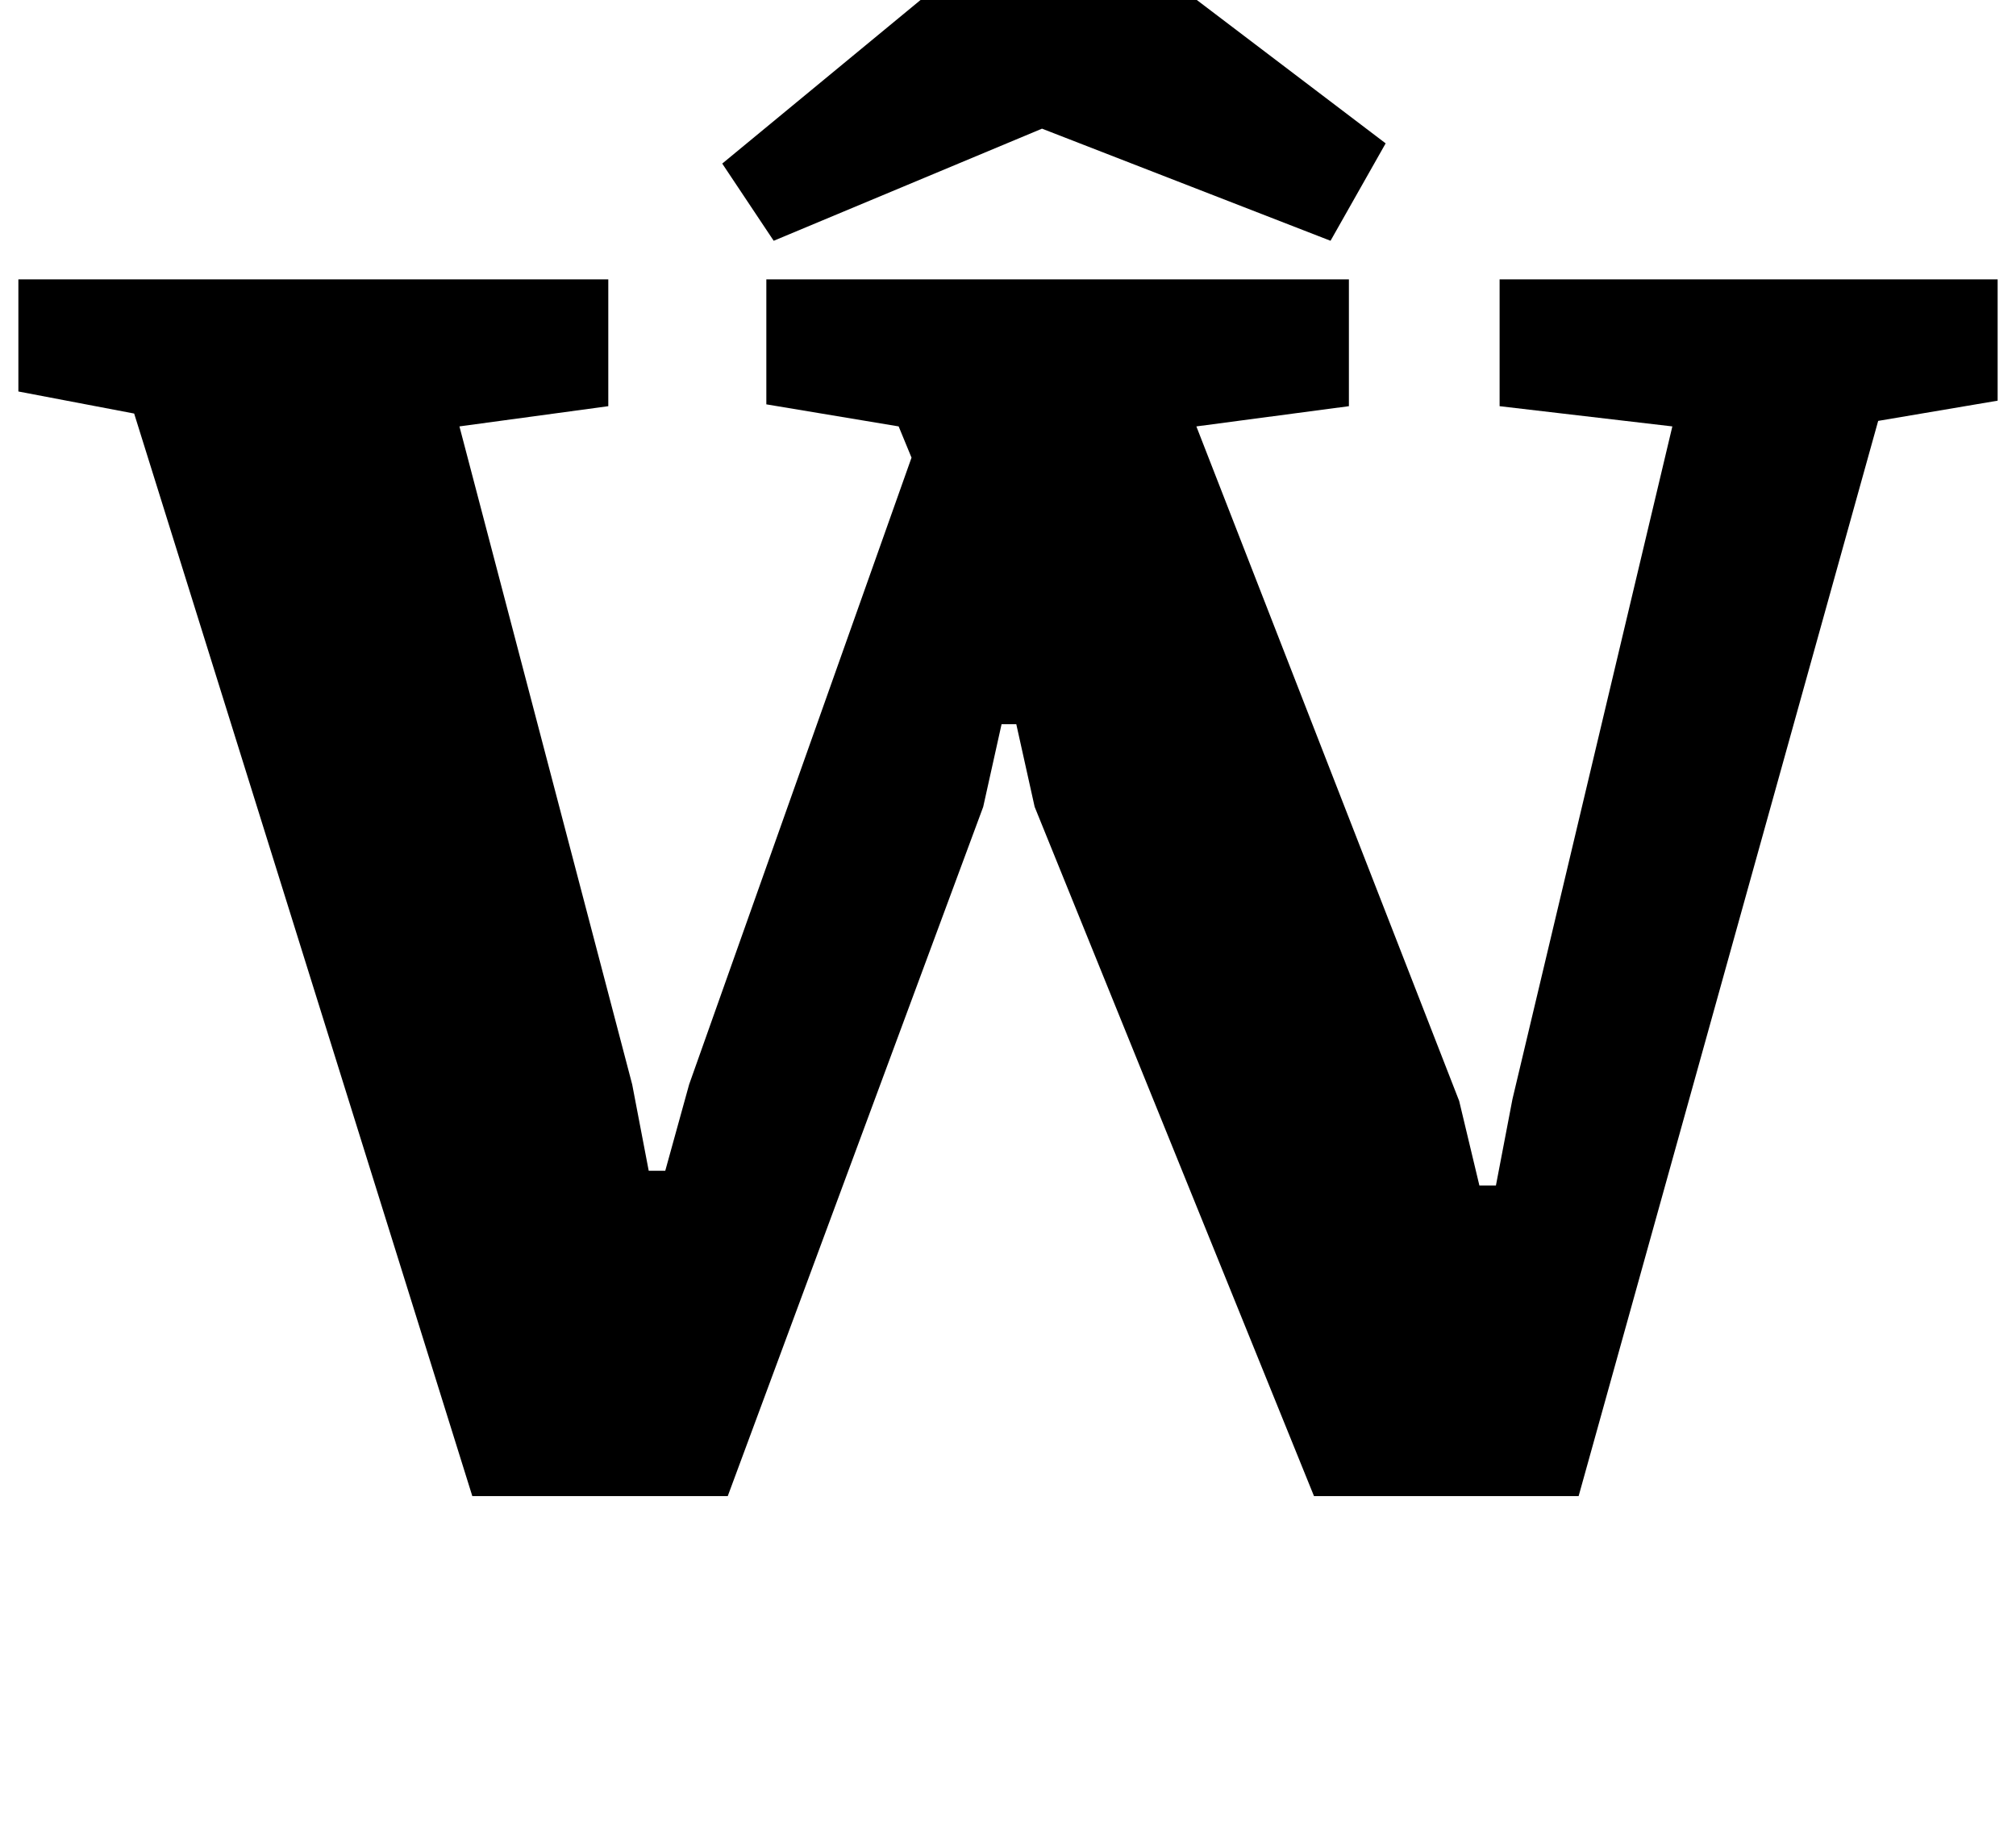 <?xml version="1.0" standalone="no"?>
<!DOCTYPE svg PUBLIC "-//W3C//DTD SVG 1.1//EN" "http://www.w3.org/Graphics/SVG/1.1/DTD/svg11.dtd" >
<svg xmlns="http://www.w3.org/2000/svg" xmlns:xlink="http://www.w3.org/1999/xlink" version="1.1" viewBox="-31 0 1097 1000">
  <g transform="matrix(1 0 0 -1 0 800)">
   <path fill="currentColor"
d="M0 0zM42 575l-63 12v61h321v-69l-81 -11l94 -358l9 -47h9l13 47l121 341l-7 17l-72 12v68h317v-69l-83 -11l143 -367l11 -46h9l9 47l87 366l-94 11v69h271v-66l-65 -11l-163 -585h-144l-152 375l-10 45h-8l-10 -45l-139 -375h-139zM723 669zM499 824q28 23 44 23
q8 0 17 -4t26 -17l137 -104l-30 -53l-157 61l-146 -61l-28 42z" />
  </g>

</svg>
